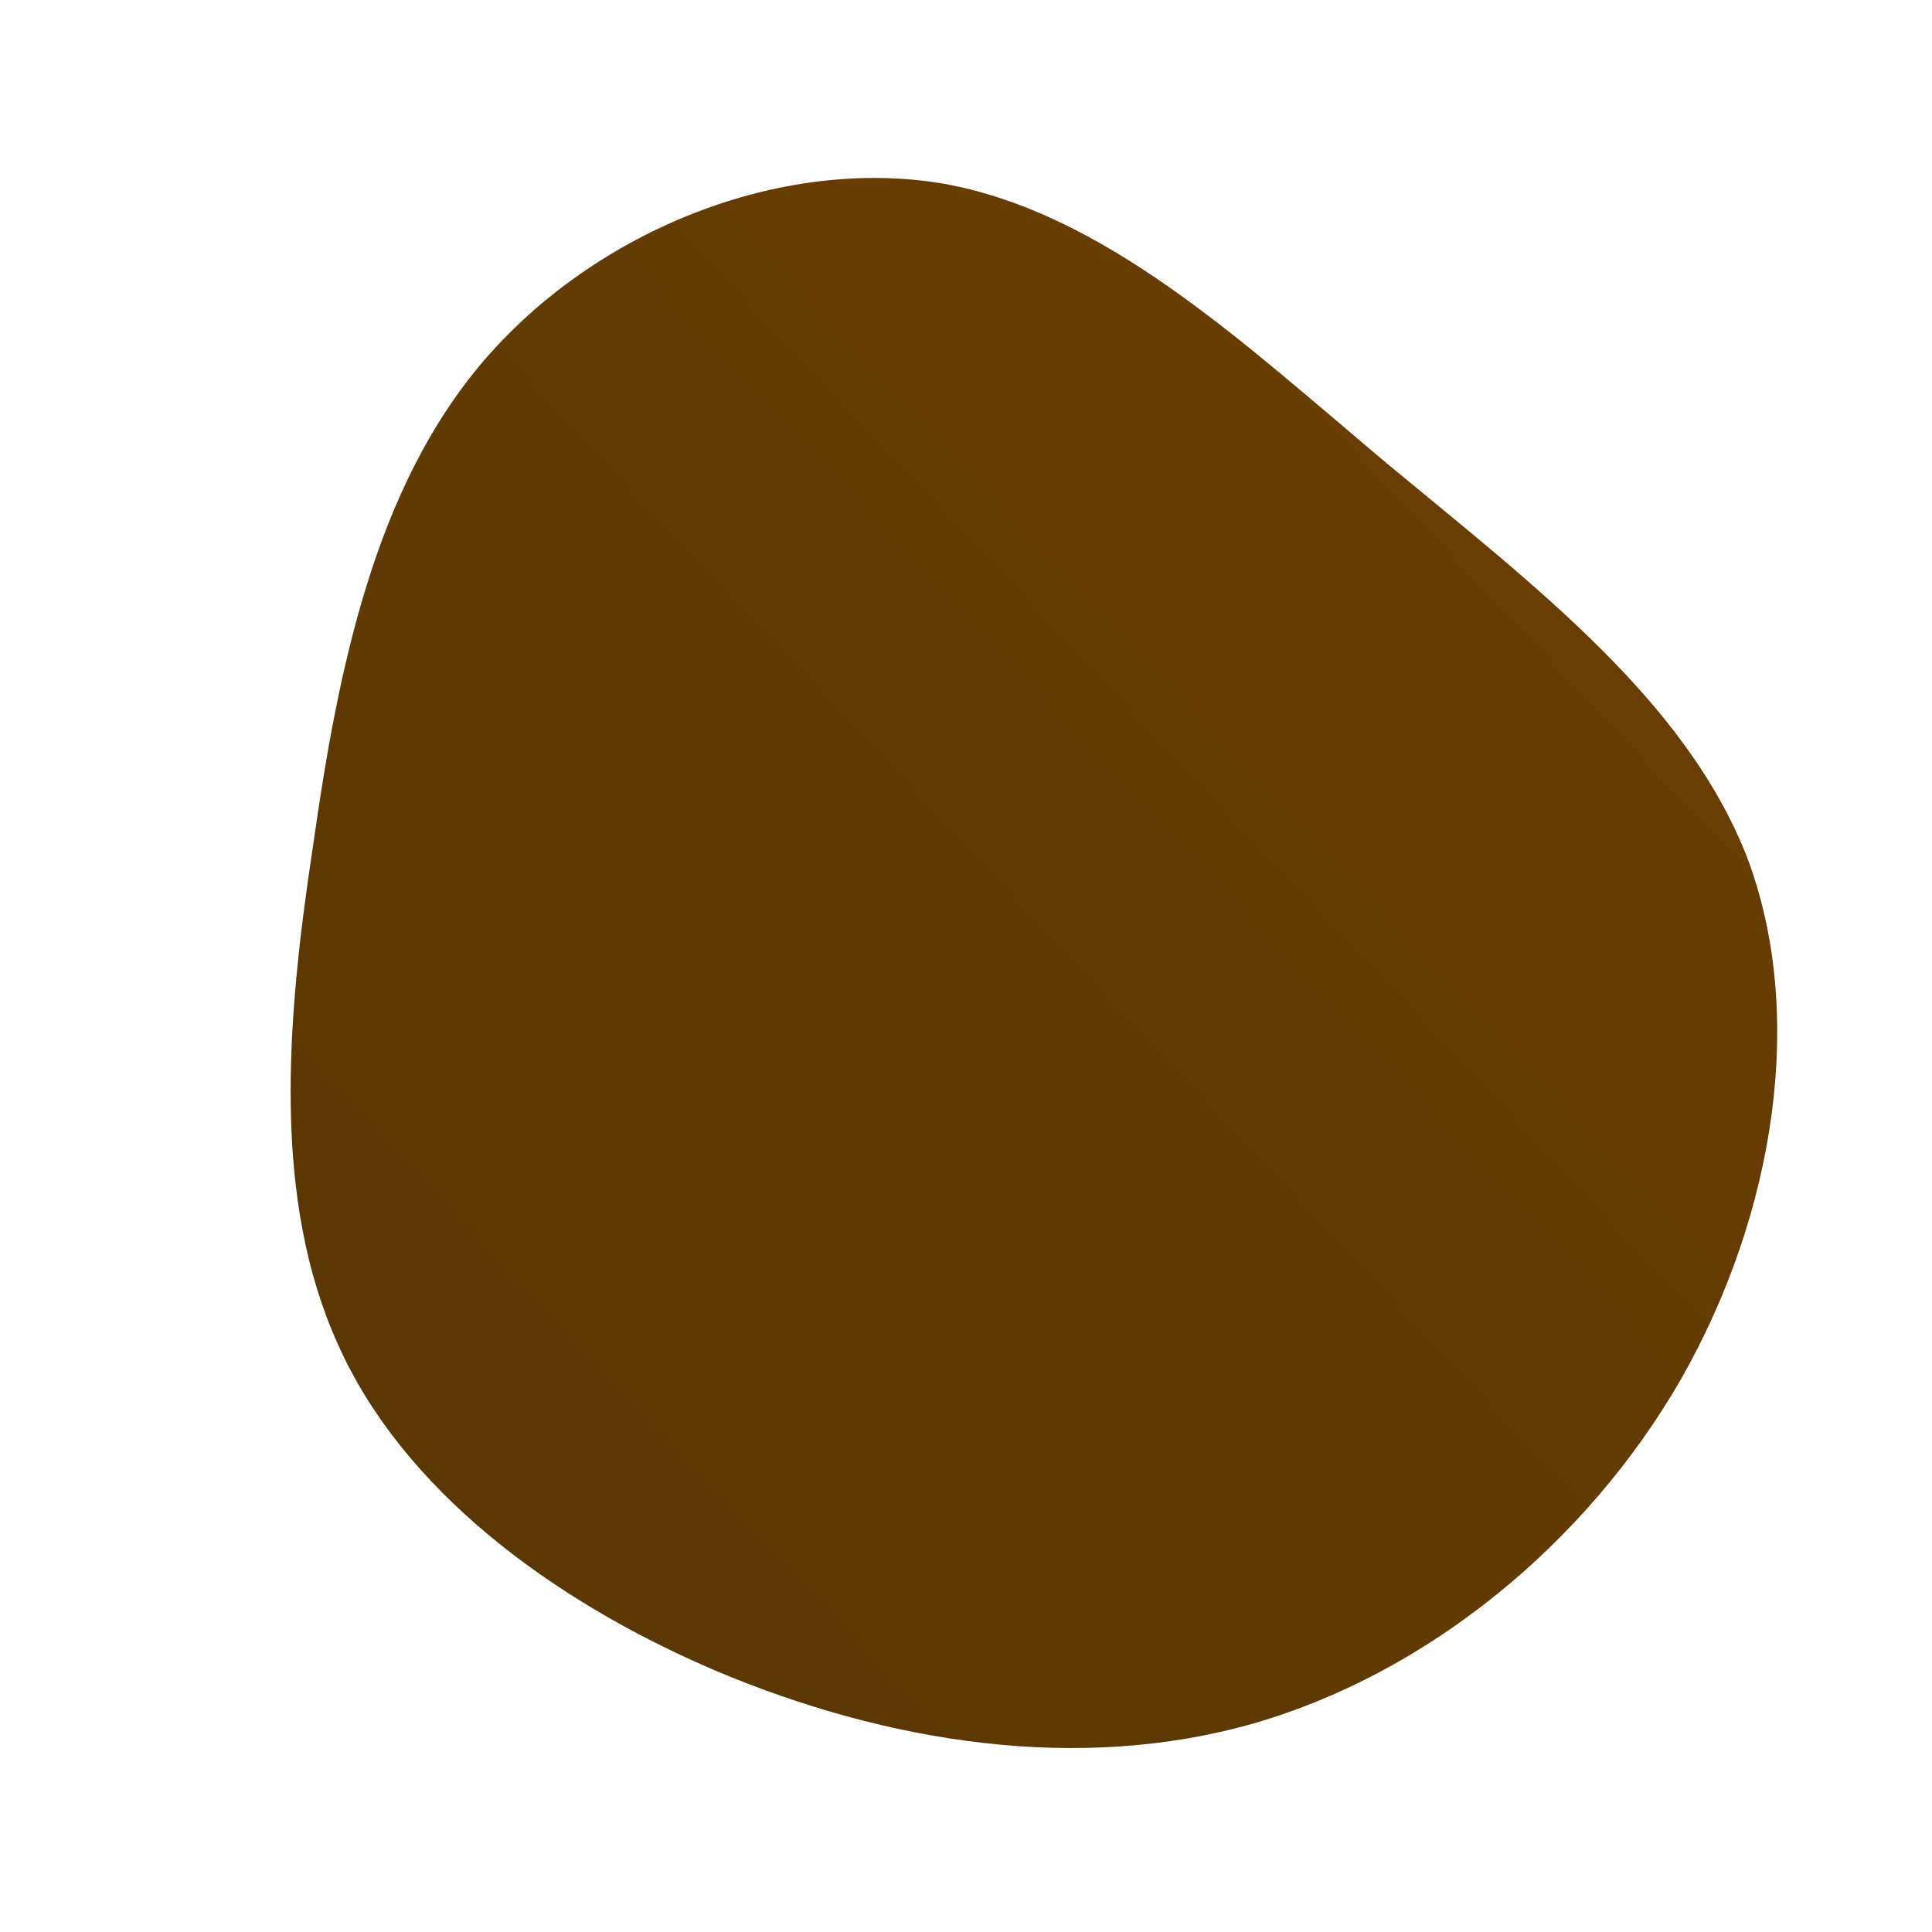 <!--?xml version="1.0" standalone="no"?-->
              <svg id="sw-js-blob-svg" viewBox="0 0 100 100" xmlns="http://www.w3.org/2000/svg" version="1.1">
                    <defs> 
                        <linearGradient id="sw-gradient" x1="0" x2="1" y1="1" y2="0">
                            <stop id="stop1" stop-color="rgba(87.212, 52.974, 2.735, 1)" offset="0%"></stop>
                            <stop id="stop2" stop-color="rgba(109.979, 63.74, 4.691, 1)" offset="100%"></stop>
                        </linearGradient>
                    </defs>
                <path fill="url(#sw-gradient)" d="M21.8,-26C29.4,-19.7,37.2,-13.8,40.4,-5.7C43.5,2.4,41.9,12.8,37,21.4C32.1,29.9,23.9,36.6,14.9,39.2C5.8,41.8,-4.1,40.2,-12.9,36.5C-21.6,32.8,-29.2,27,-32.5,19.6C-35.9,12.1,-35.2,3,-33.8,-6.2C-32.5,-15.4,-30.6,-24.8,-24.9,-31.4C-19.1,-38.1,-9.6,-41.9,-1.2,-40.5C7.2,-39,14.3,-32.3,21.8,-26Z" width="100%" height="100%" transform="translate(50 50)" stroke-width="0" style="transition: all 0.3s ease 0s;" stroke="url(#sw-gradient)"></path>
              </svg>
